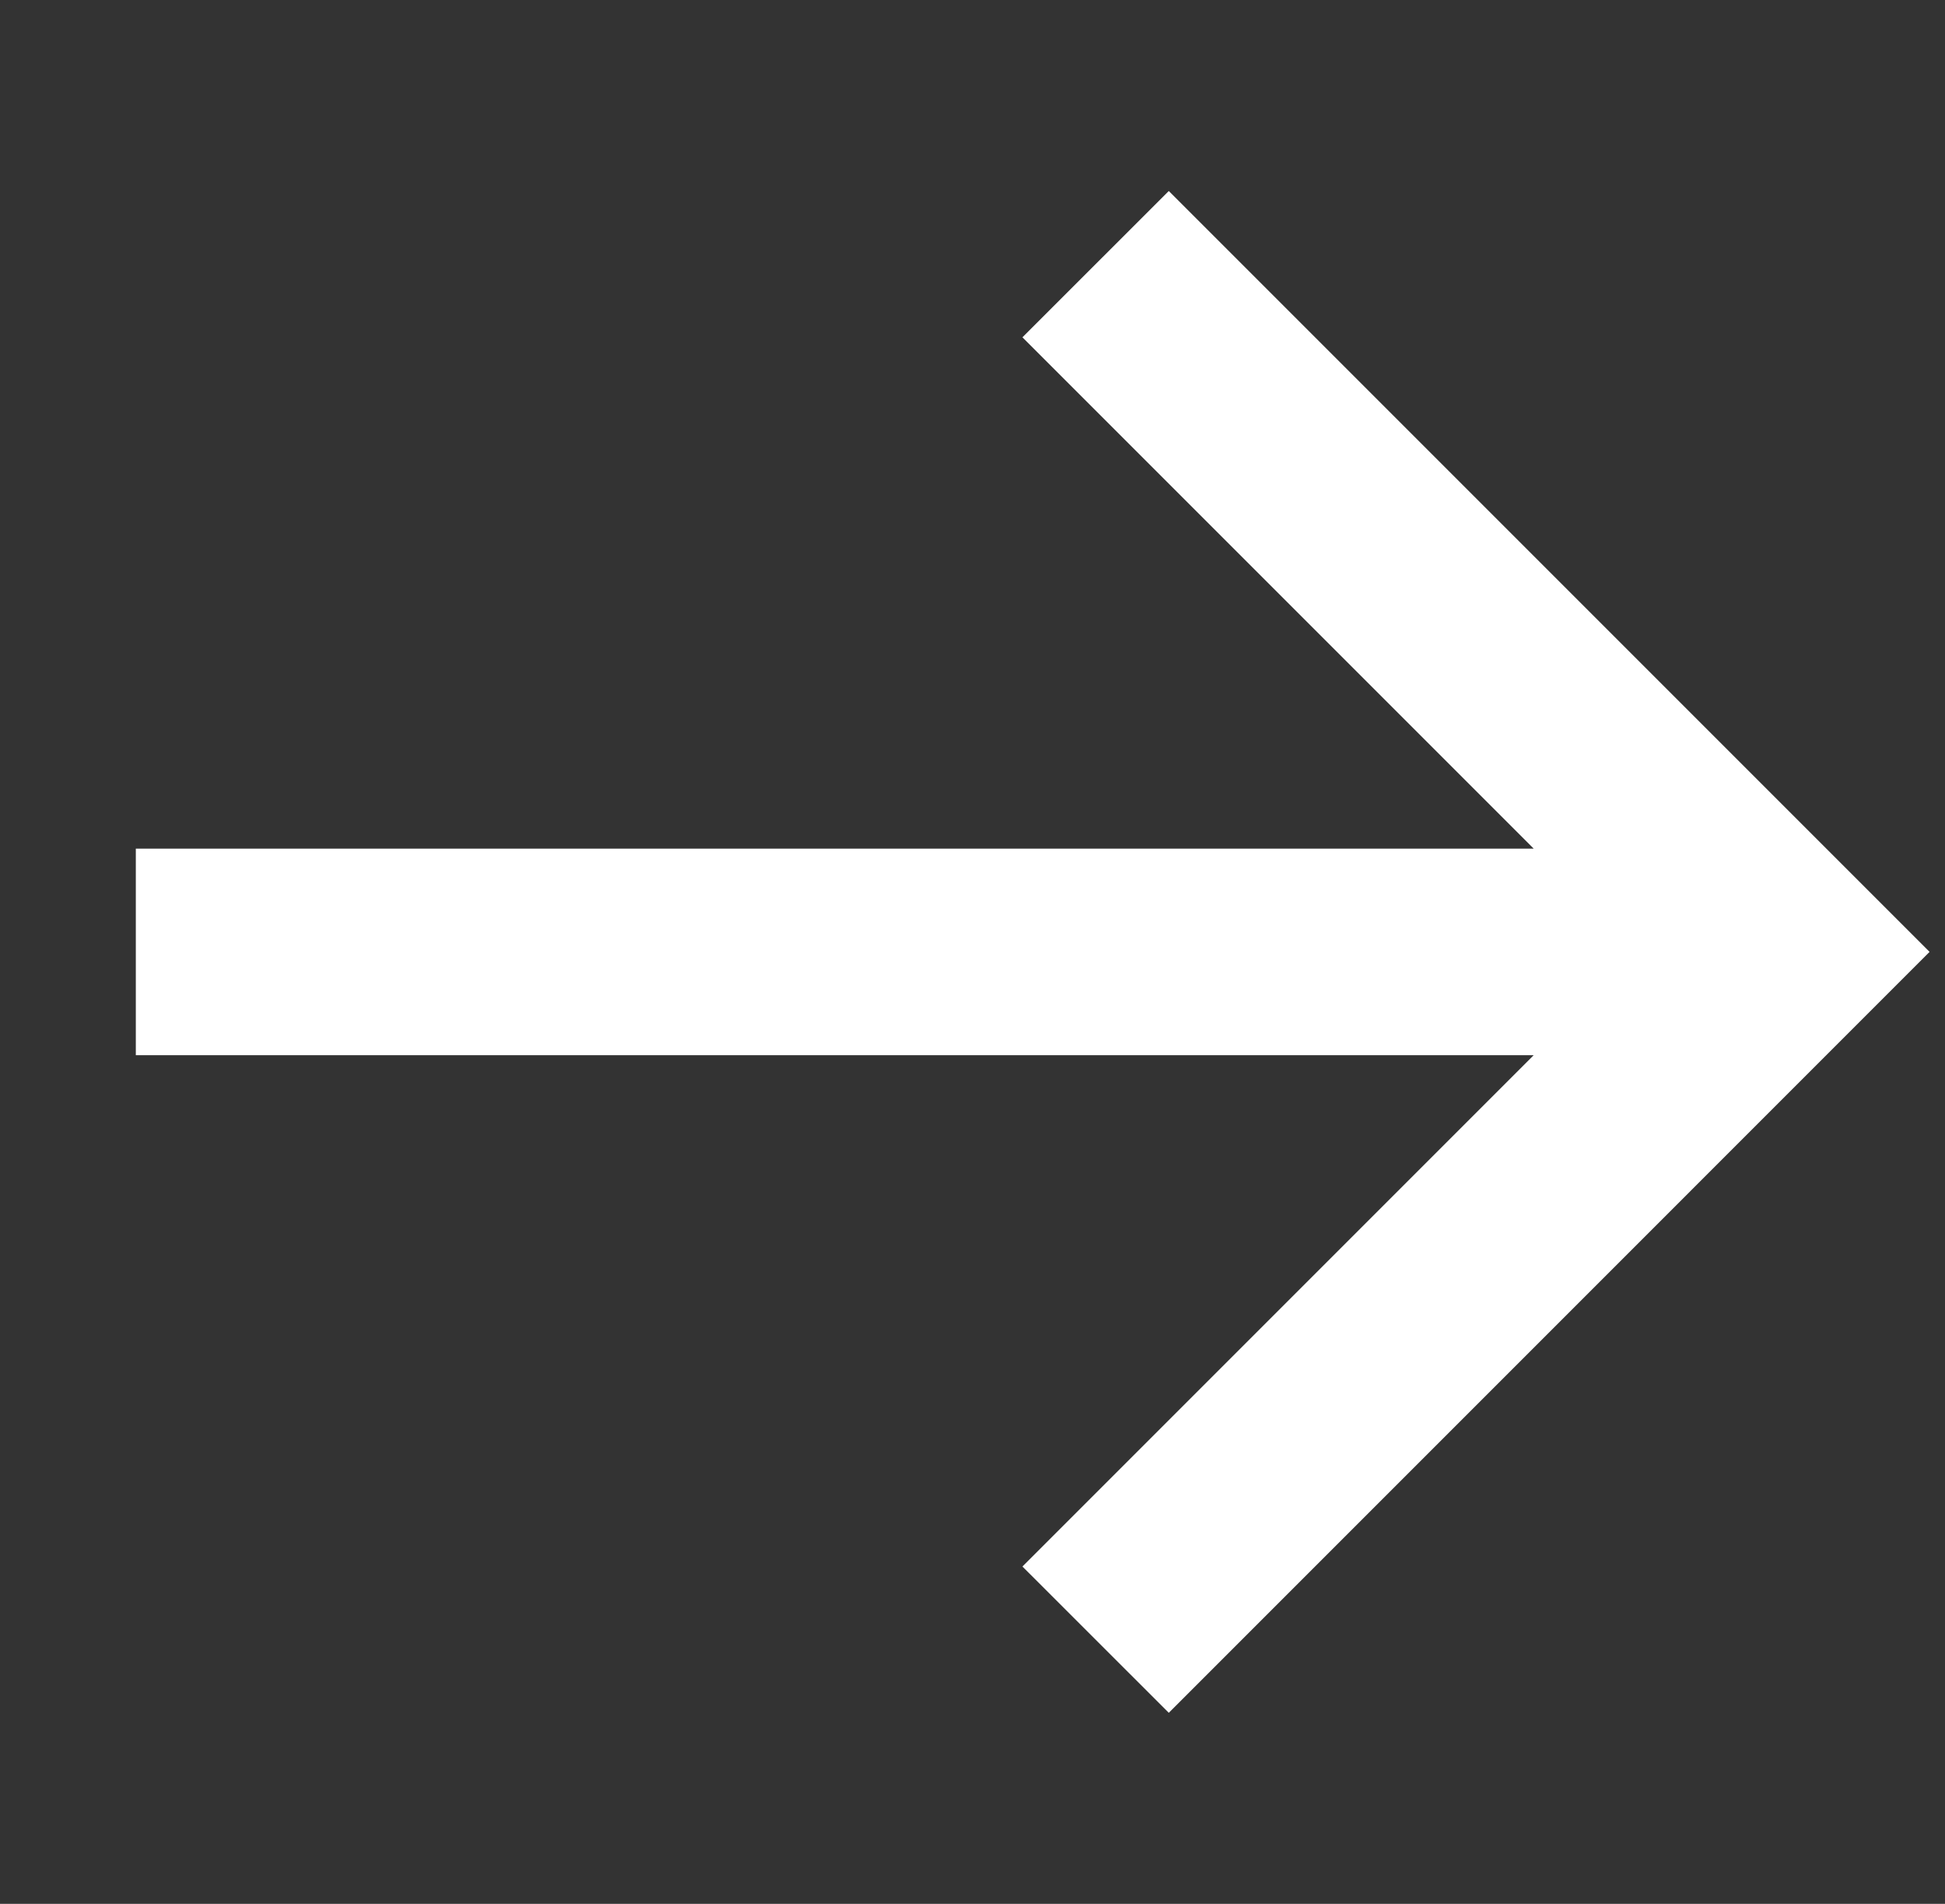 <svg width="47" height="46" viewBox="0 0 47 46" fill="none" xmlns="http://www.w3.org/2000/svg">
<rect x="0" y="0" width="47" height="46" fill="#333333" stroke="none"/>
<path d="M28.243 6.029L26.121 8.15L39.475 21.504H4.282V24.495H39.475L26.121 37.849L28.243 39.97L45.213 22.999L28.243 6.029Z" fill="white" stroke="white" stroke-width="2"/>
</svg>
